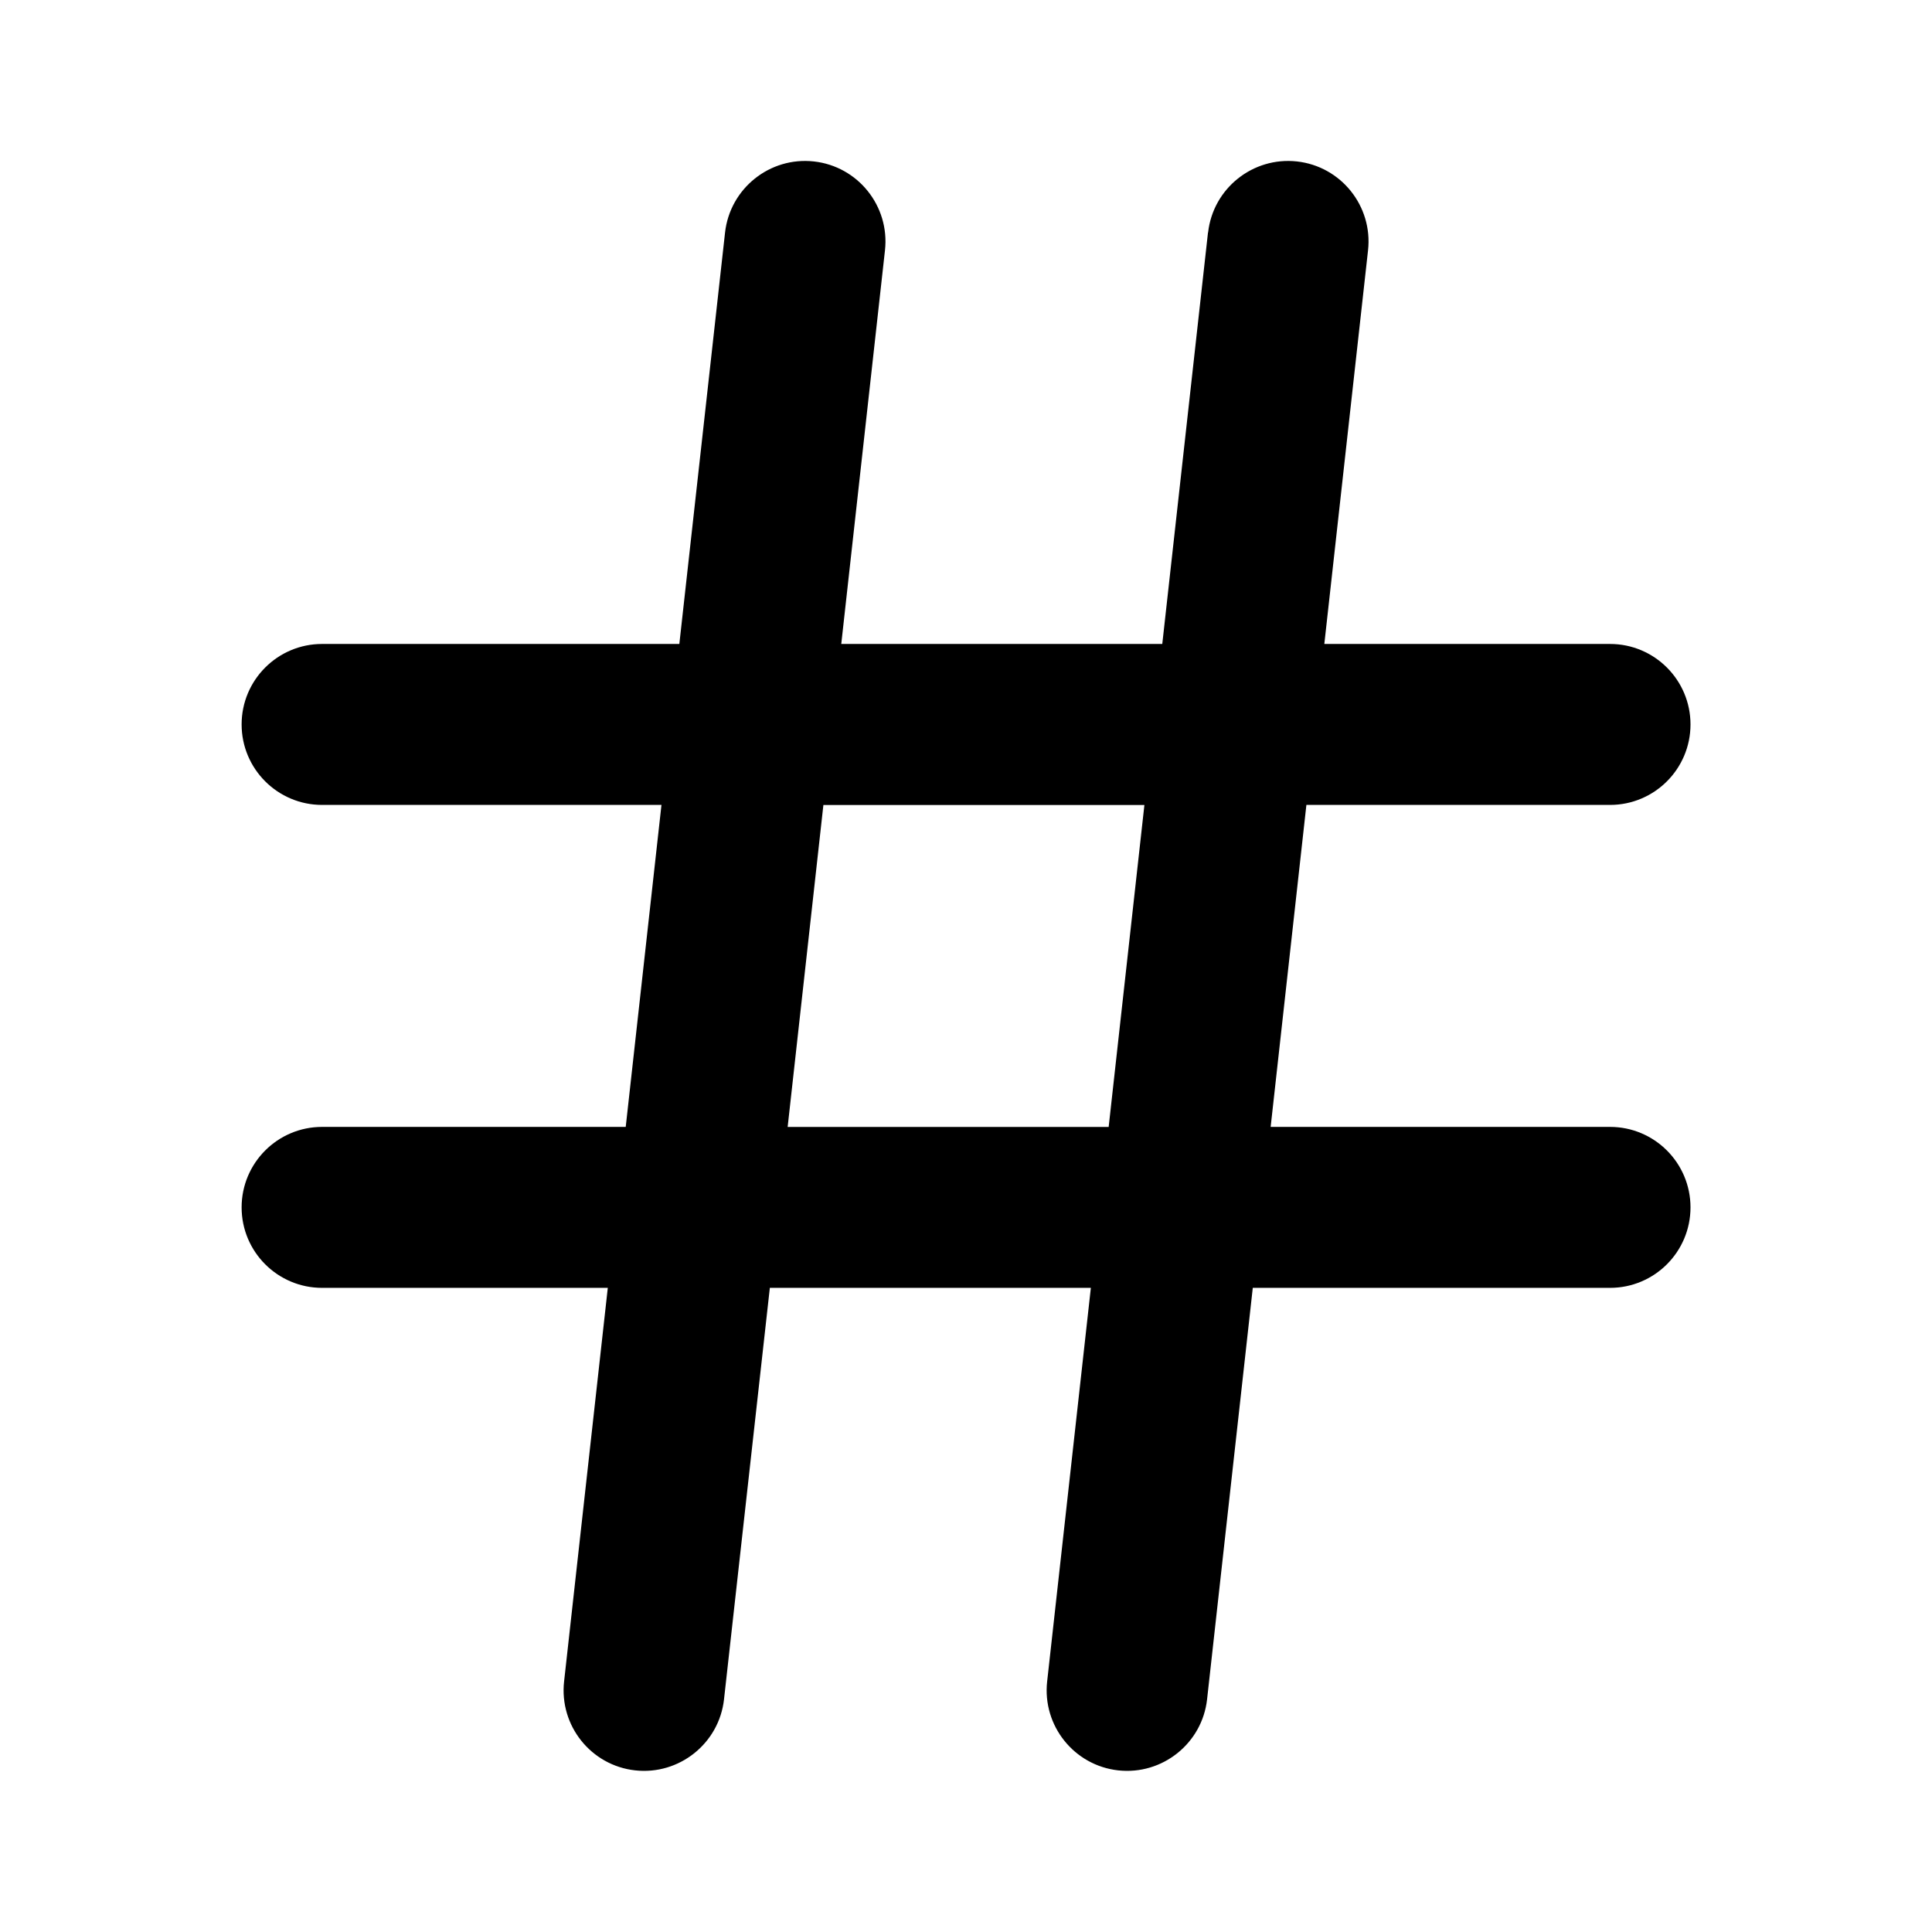 <!-- Generated by IcoMoon.io -->
<svg version="1.1" xmlns="http://www.w3.org/2000/svg" width="32" height="32" viewBox="0 0 32 32">
<title>hash1</title>
<path d="M18.955 13.333l-0.592 5.333h-5.317l0.592-5.333zM20.008 3.853l-0.757 6.813h-5.317l0.724-6.52c0.081-0.732-0.447-1.391-1.177-1.472s-1.391 0.447-1.472 1.179l-0.757 6.813h-5.917c-0.736 0-1.333 0.597-1.333 1.333s0.597 1.333 1.333 1.333h5.621l-0.592 5.333h-5.029c-0.736 0-1.333 0.597-1.333 1.333s0.597 1.333 1.333 1.333h4.732l-0.724 6.52c-0.081 0.732 0.447 1.391 1.177 1.472s1.391-0.447 1.472-1.177l0.759-6.815h5.317l-0.724 6.52c-0.081 0.732 0.447 1.391 1.177 1.472s1.391-0.447 1.472-1.177l0.757-6.815h5.917c0.736 0 1.333-0.597 1.333-1.333s-0.597-1.333-1.333-1.333h-5.621l0.592-5.333h5.029c0.736 0 1.333-0.597 1.333-1.333s-0.597-1.333-1.333-1.333h-4.732l0.724-6.52c0.081-0.732-0.447-1.391-1.177-1.472s-1.391 0.447-1.472 1.177z"></path>
</svg>
